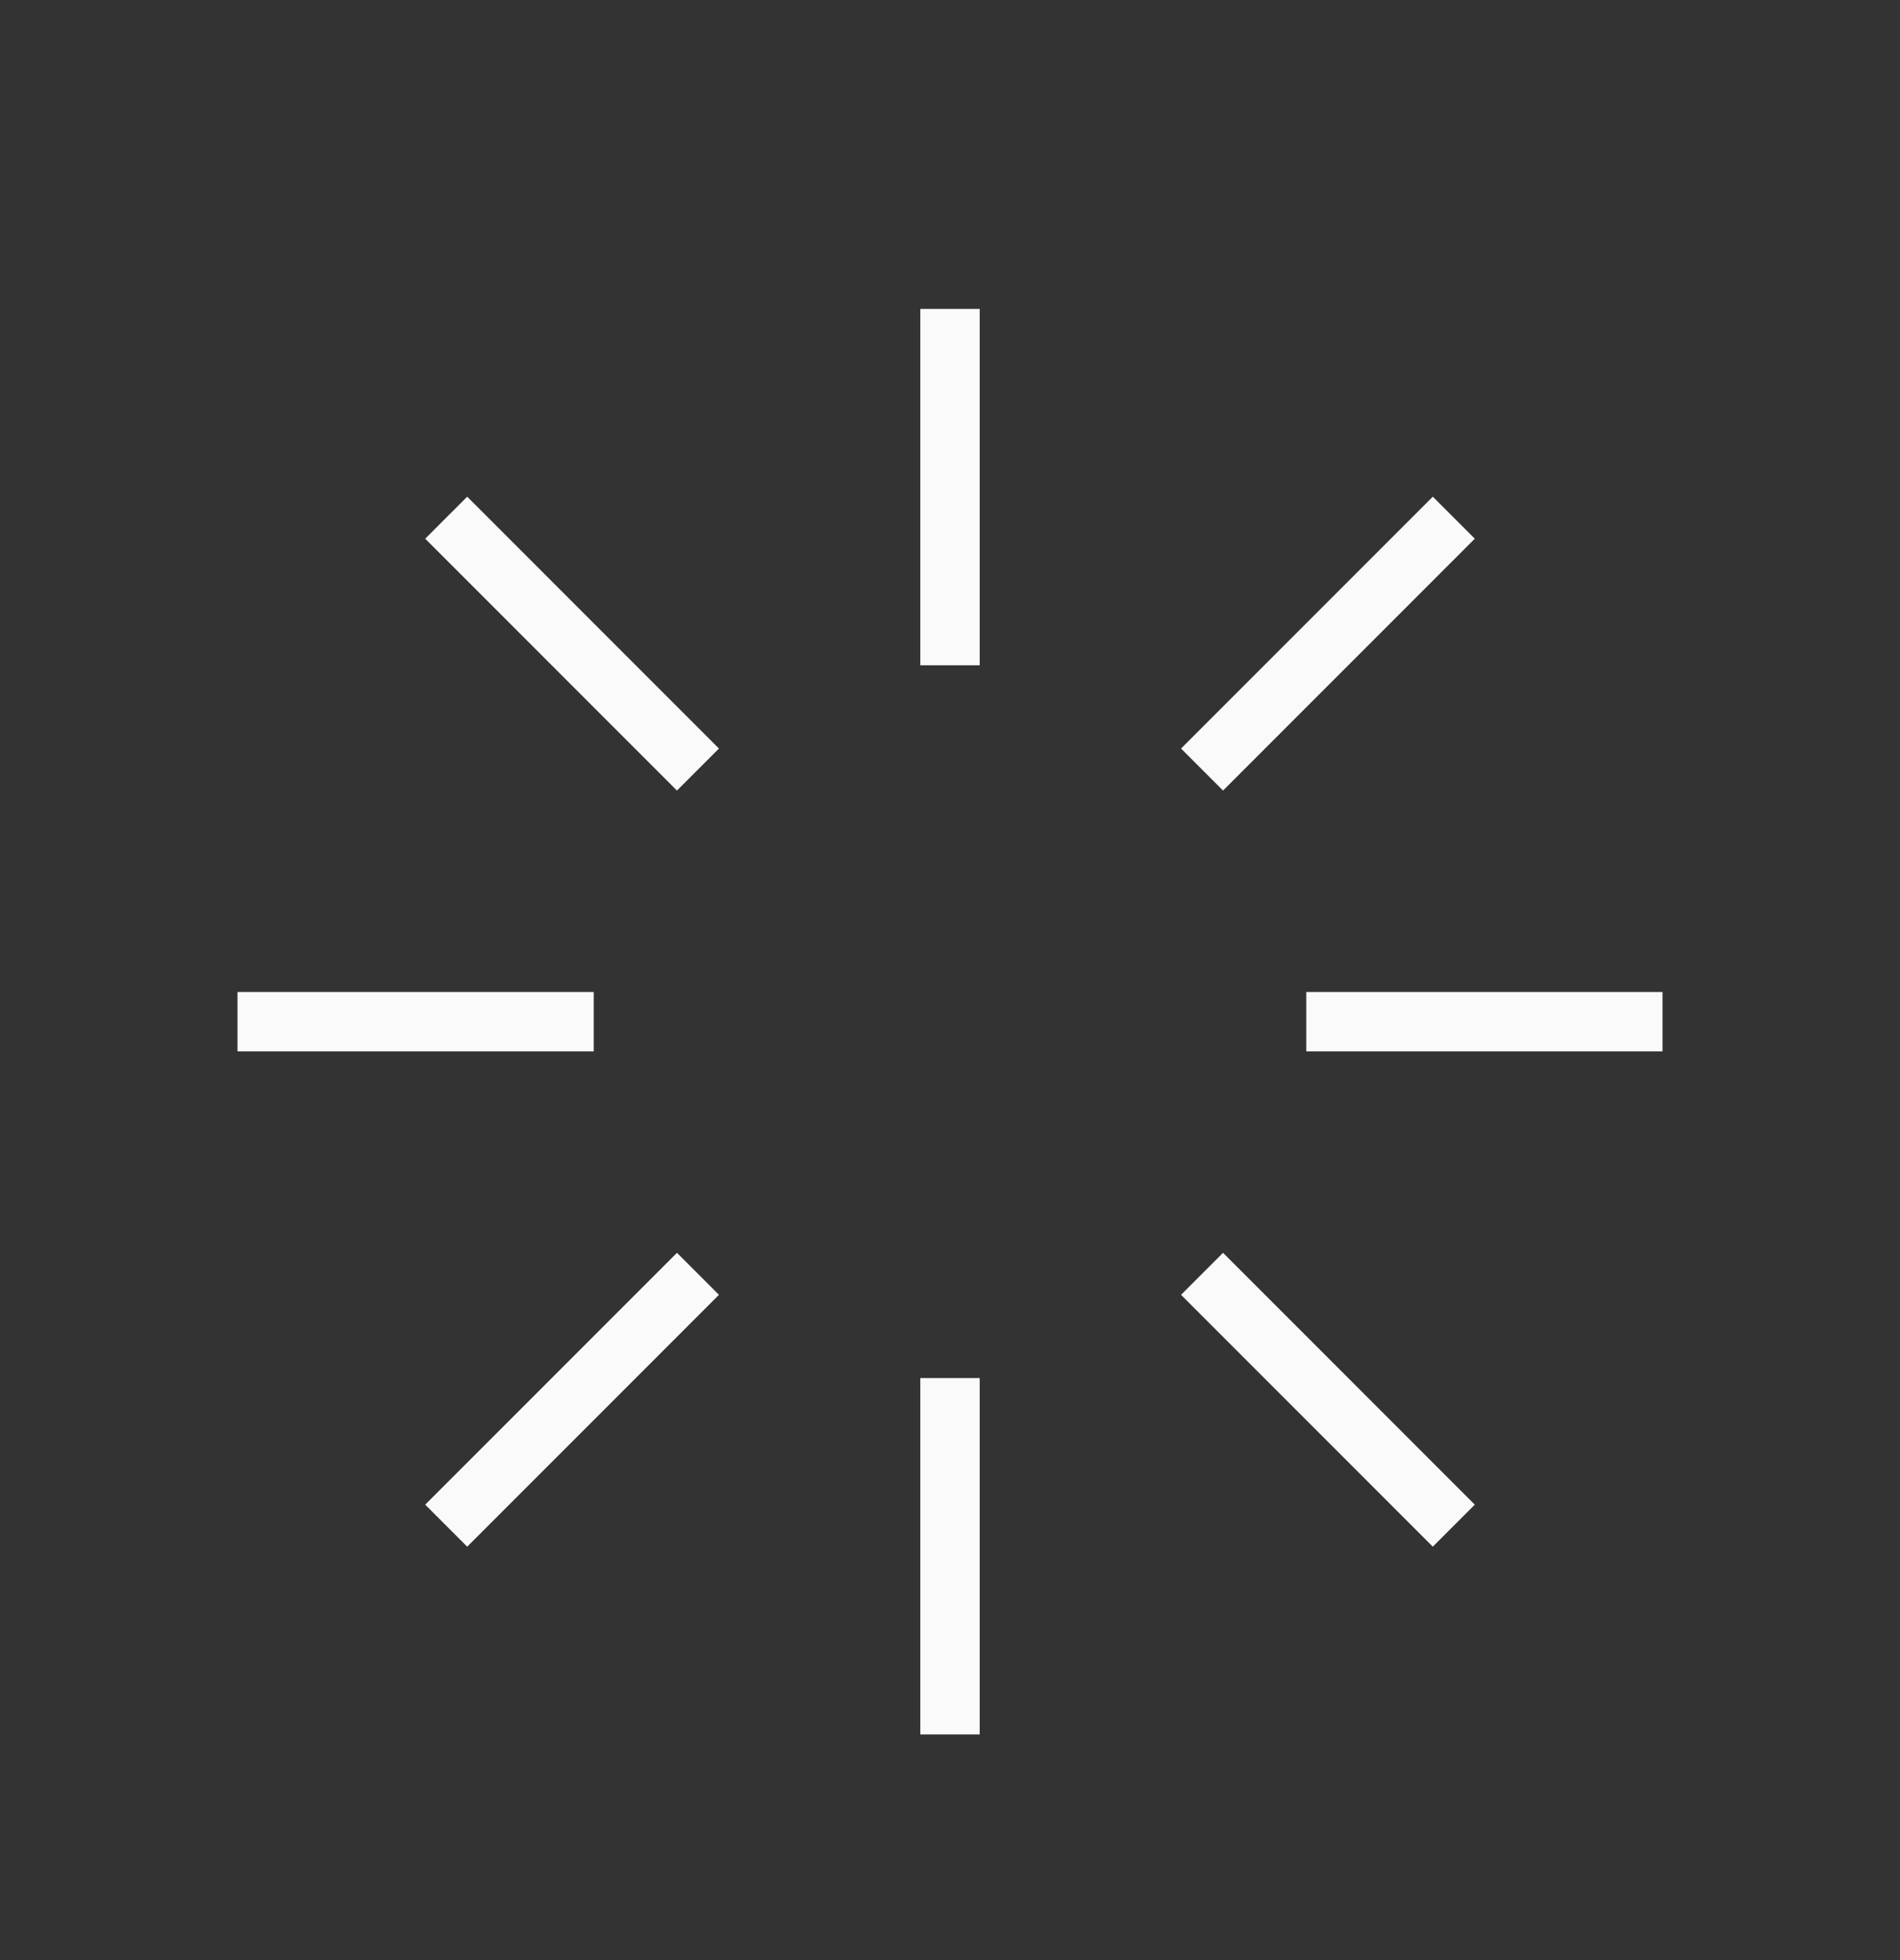 <svg width="32" height="33" viewBox="0 0 32 33" fill="none" xmlns="http://www.w3.org/2000/svg">
<rect x="0" y="0" width="32" height="33" fill="#333333" stroke="none"/>
<path d="M16 5.201V11.201" stroke="#FAFAFA" strokeWidth="2" strokeLinecap="round"/>
<path d="M16 29.201V23.201" stroke="#FAFAFA" strokeWidth="2" strokeLinecap="round"/>
<path d="M28 17.201H22" stroke="#FAFAFA" strokeWidth="2" strokeLinecap="round"/>
<path d="M4 17.201H10" stroke="#FAFAFA" strokeWidth="2" strokeLinecap="round"/>
<path d="M24.485 8.716L20.245 12.956" stroke="#FAFAFA" strokeWidth="2" strokeLinecap="round"/>
<path d="M7.515 25.686L11.755 21.446" stroke="#FAFAFA" strokeWidth="2" strokeLinecap="round"/>
<path d="M24.485 25.686L20.245 21.446" stroke="#FAFAFA" strokeWidth="2" strokeLinecap="round"/>
<path d="M7.515 8.716L11.755 12.956" stroke="#FAFAFA" strokeWidth="2" strokeLinecap="round"/>
</svg>

